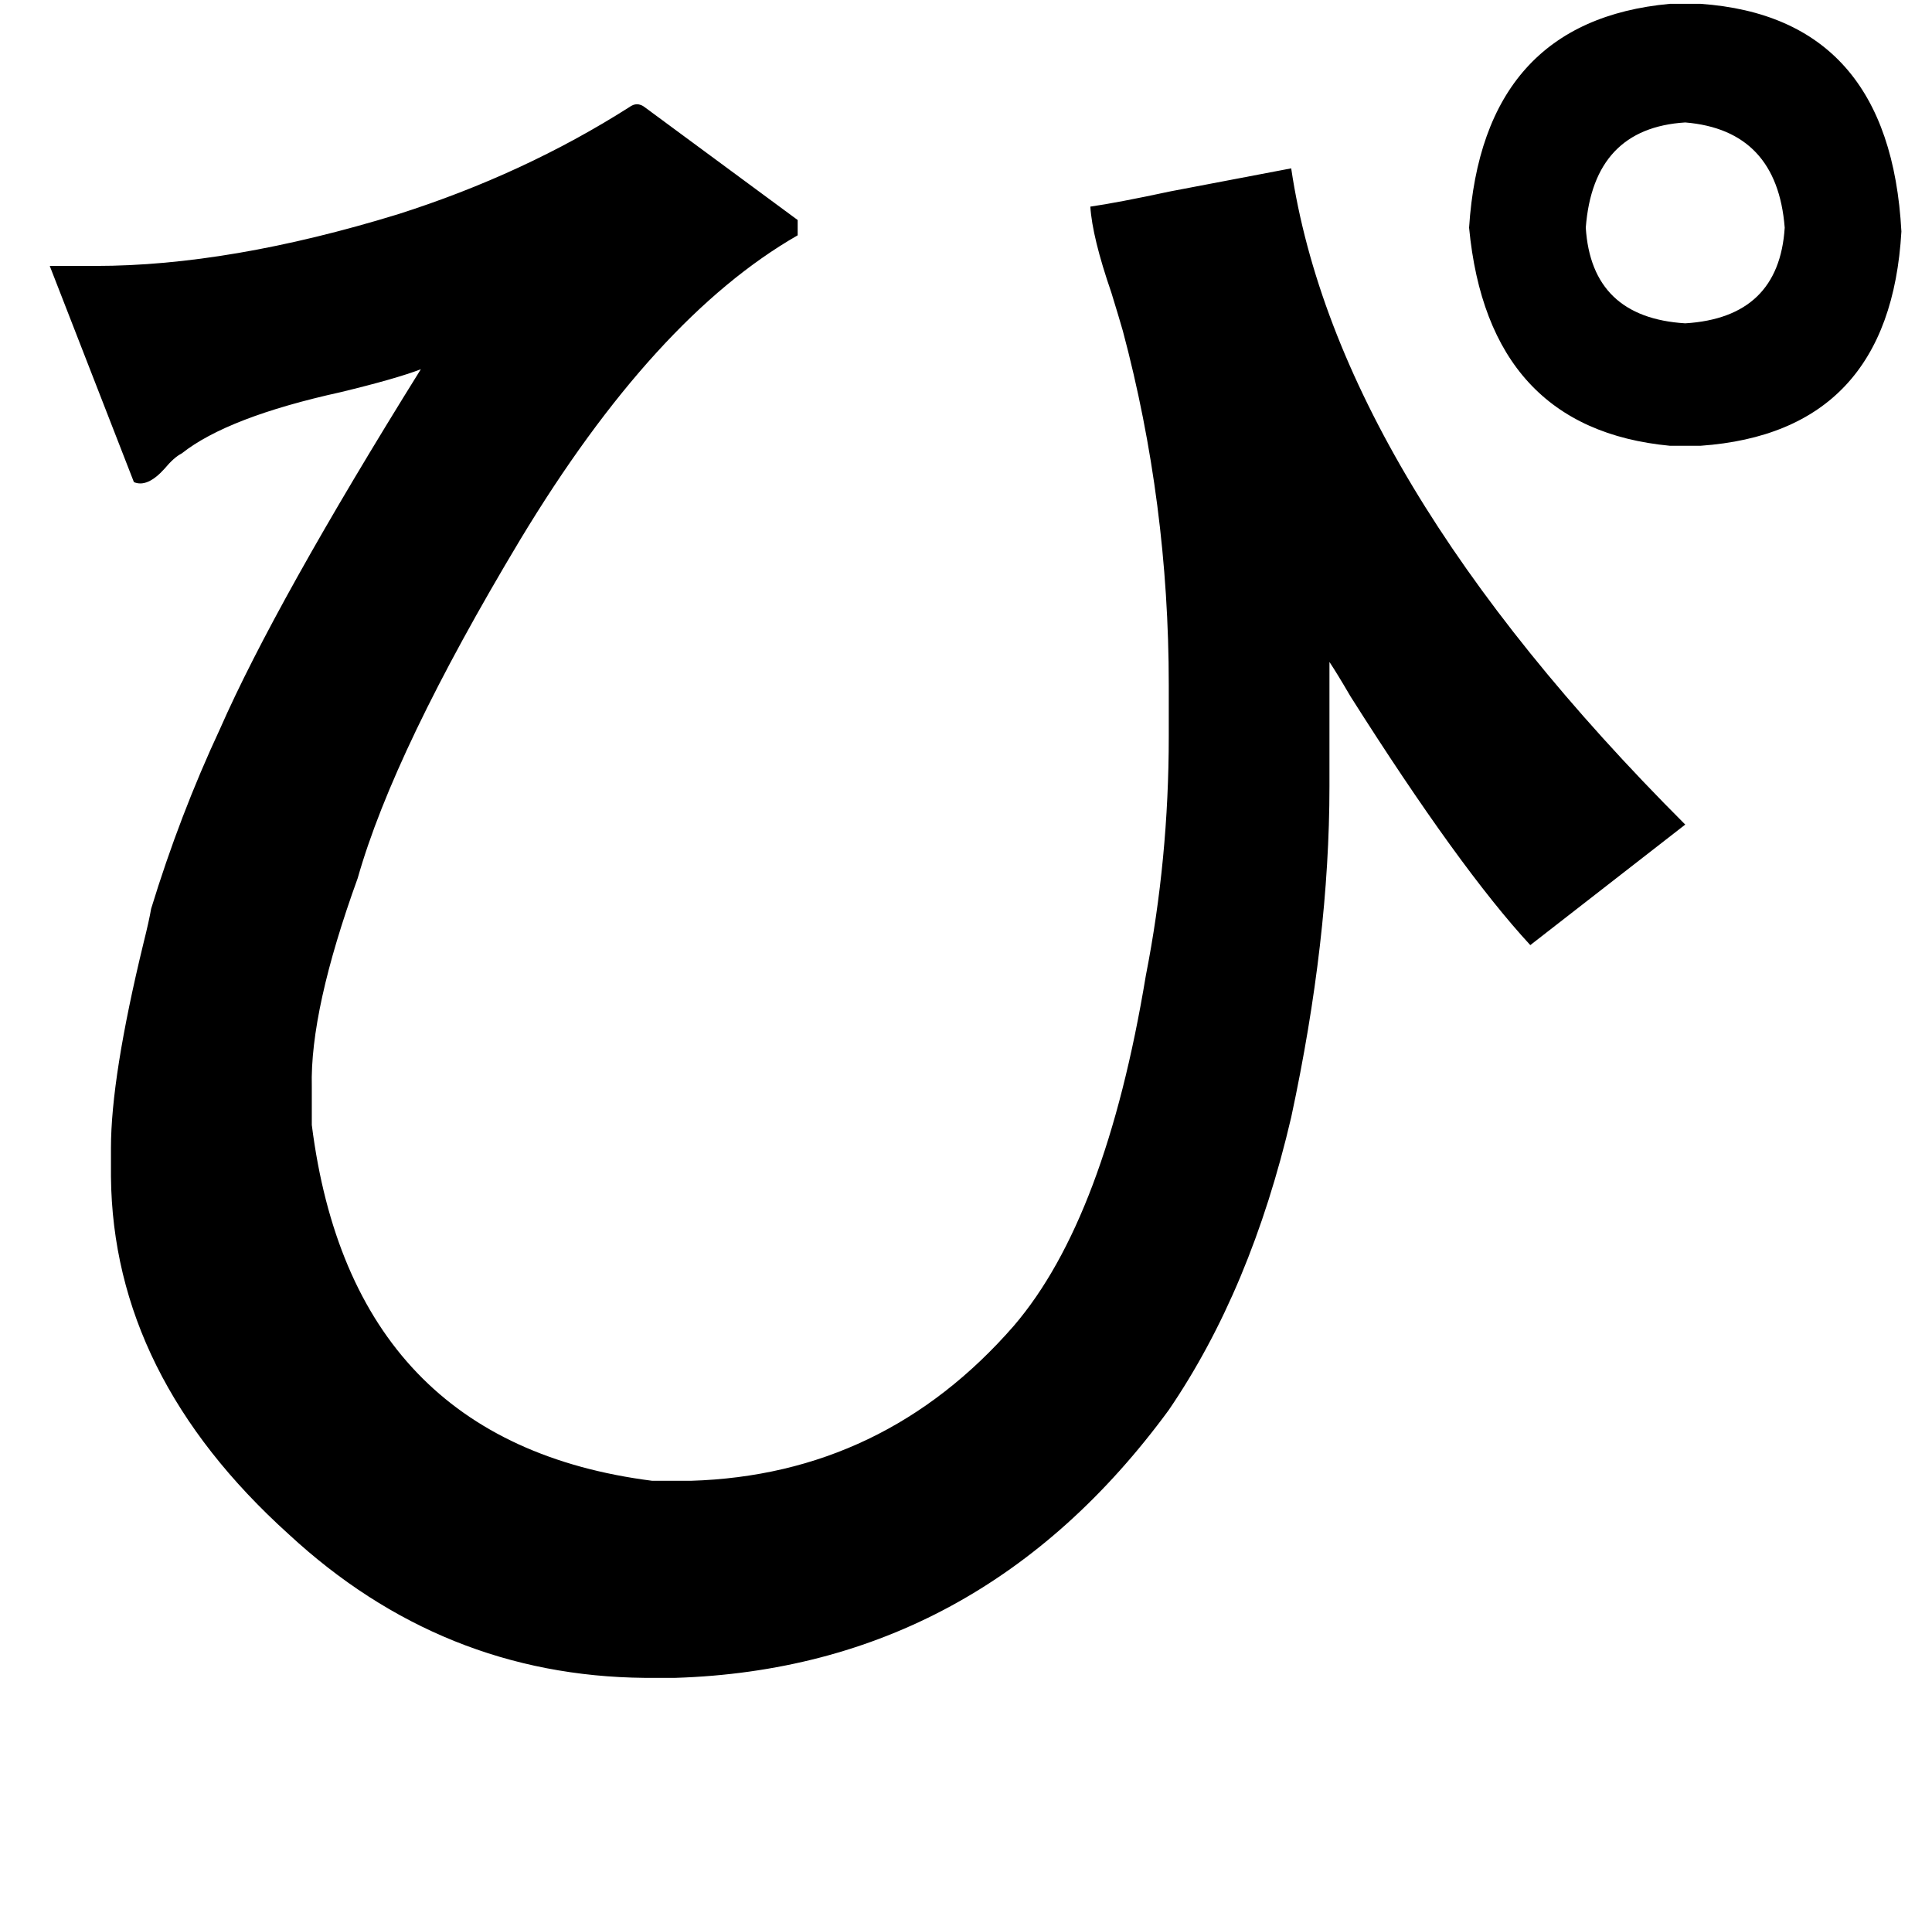 <?xml version="1.0" standalone="no"?>
<!DOCTYPE svg PUBLIC "-//W3C//DTD SVG 1.1//EN" "http://www.w3.org/Graphics/SVG/1.1/DTD/svg11.dtd" >
<svg xmlns="http://www.w3.org/2000/svg" xmlns:xlink="http://www.w3.org/1999/xlink" version="1.1" viewBox="-10 0 1010 1000">
   <path fill="currentColor"
d="M327 56l80 59v8q-75 43 -145 159q-66 110 -85 177q-25 69 -24 109v20q21 166 178 186h20q101 -3 169 -81q48 -56 69 -183q12 -61 12 -125v-27q0 -95 -24 -185q-2 -7 -6 -20q-10 -29 -11 -45q14 -2 42 -8l63 -12q24 161 206 343l-81 63q-37 -40 -94 -130q-7 -12 -11 -18
v65q0 80 -20 173q-21 90 -64 153q-99 135 -258 140h-16q-106 -1 -186 -75q-92 -83 -93 -187v-15q0 -37 17 -107q3 -12 4 -18q15 -49 36 -94q29 -66 105 -188q-13 5 -42 12q-59 13 -83 32q-4 2 -9 8q-9 10 -16 7l-44 -113h24q70 0 158 -27q66 -21 121 -56q4 -3 8 0zM879 233
h-16q-95 -9 -105 -114q7 -108 105 -117h16q99 7 105 119q-6 105 -105 112zM923 119q-4 -51 -52 -55q-48 3 -52 55q3 47 52 50q49 -3 52 -50z" />
</svg>
